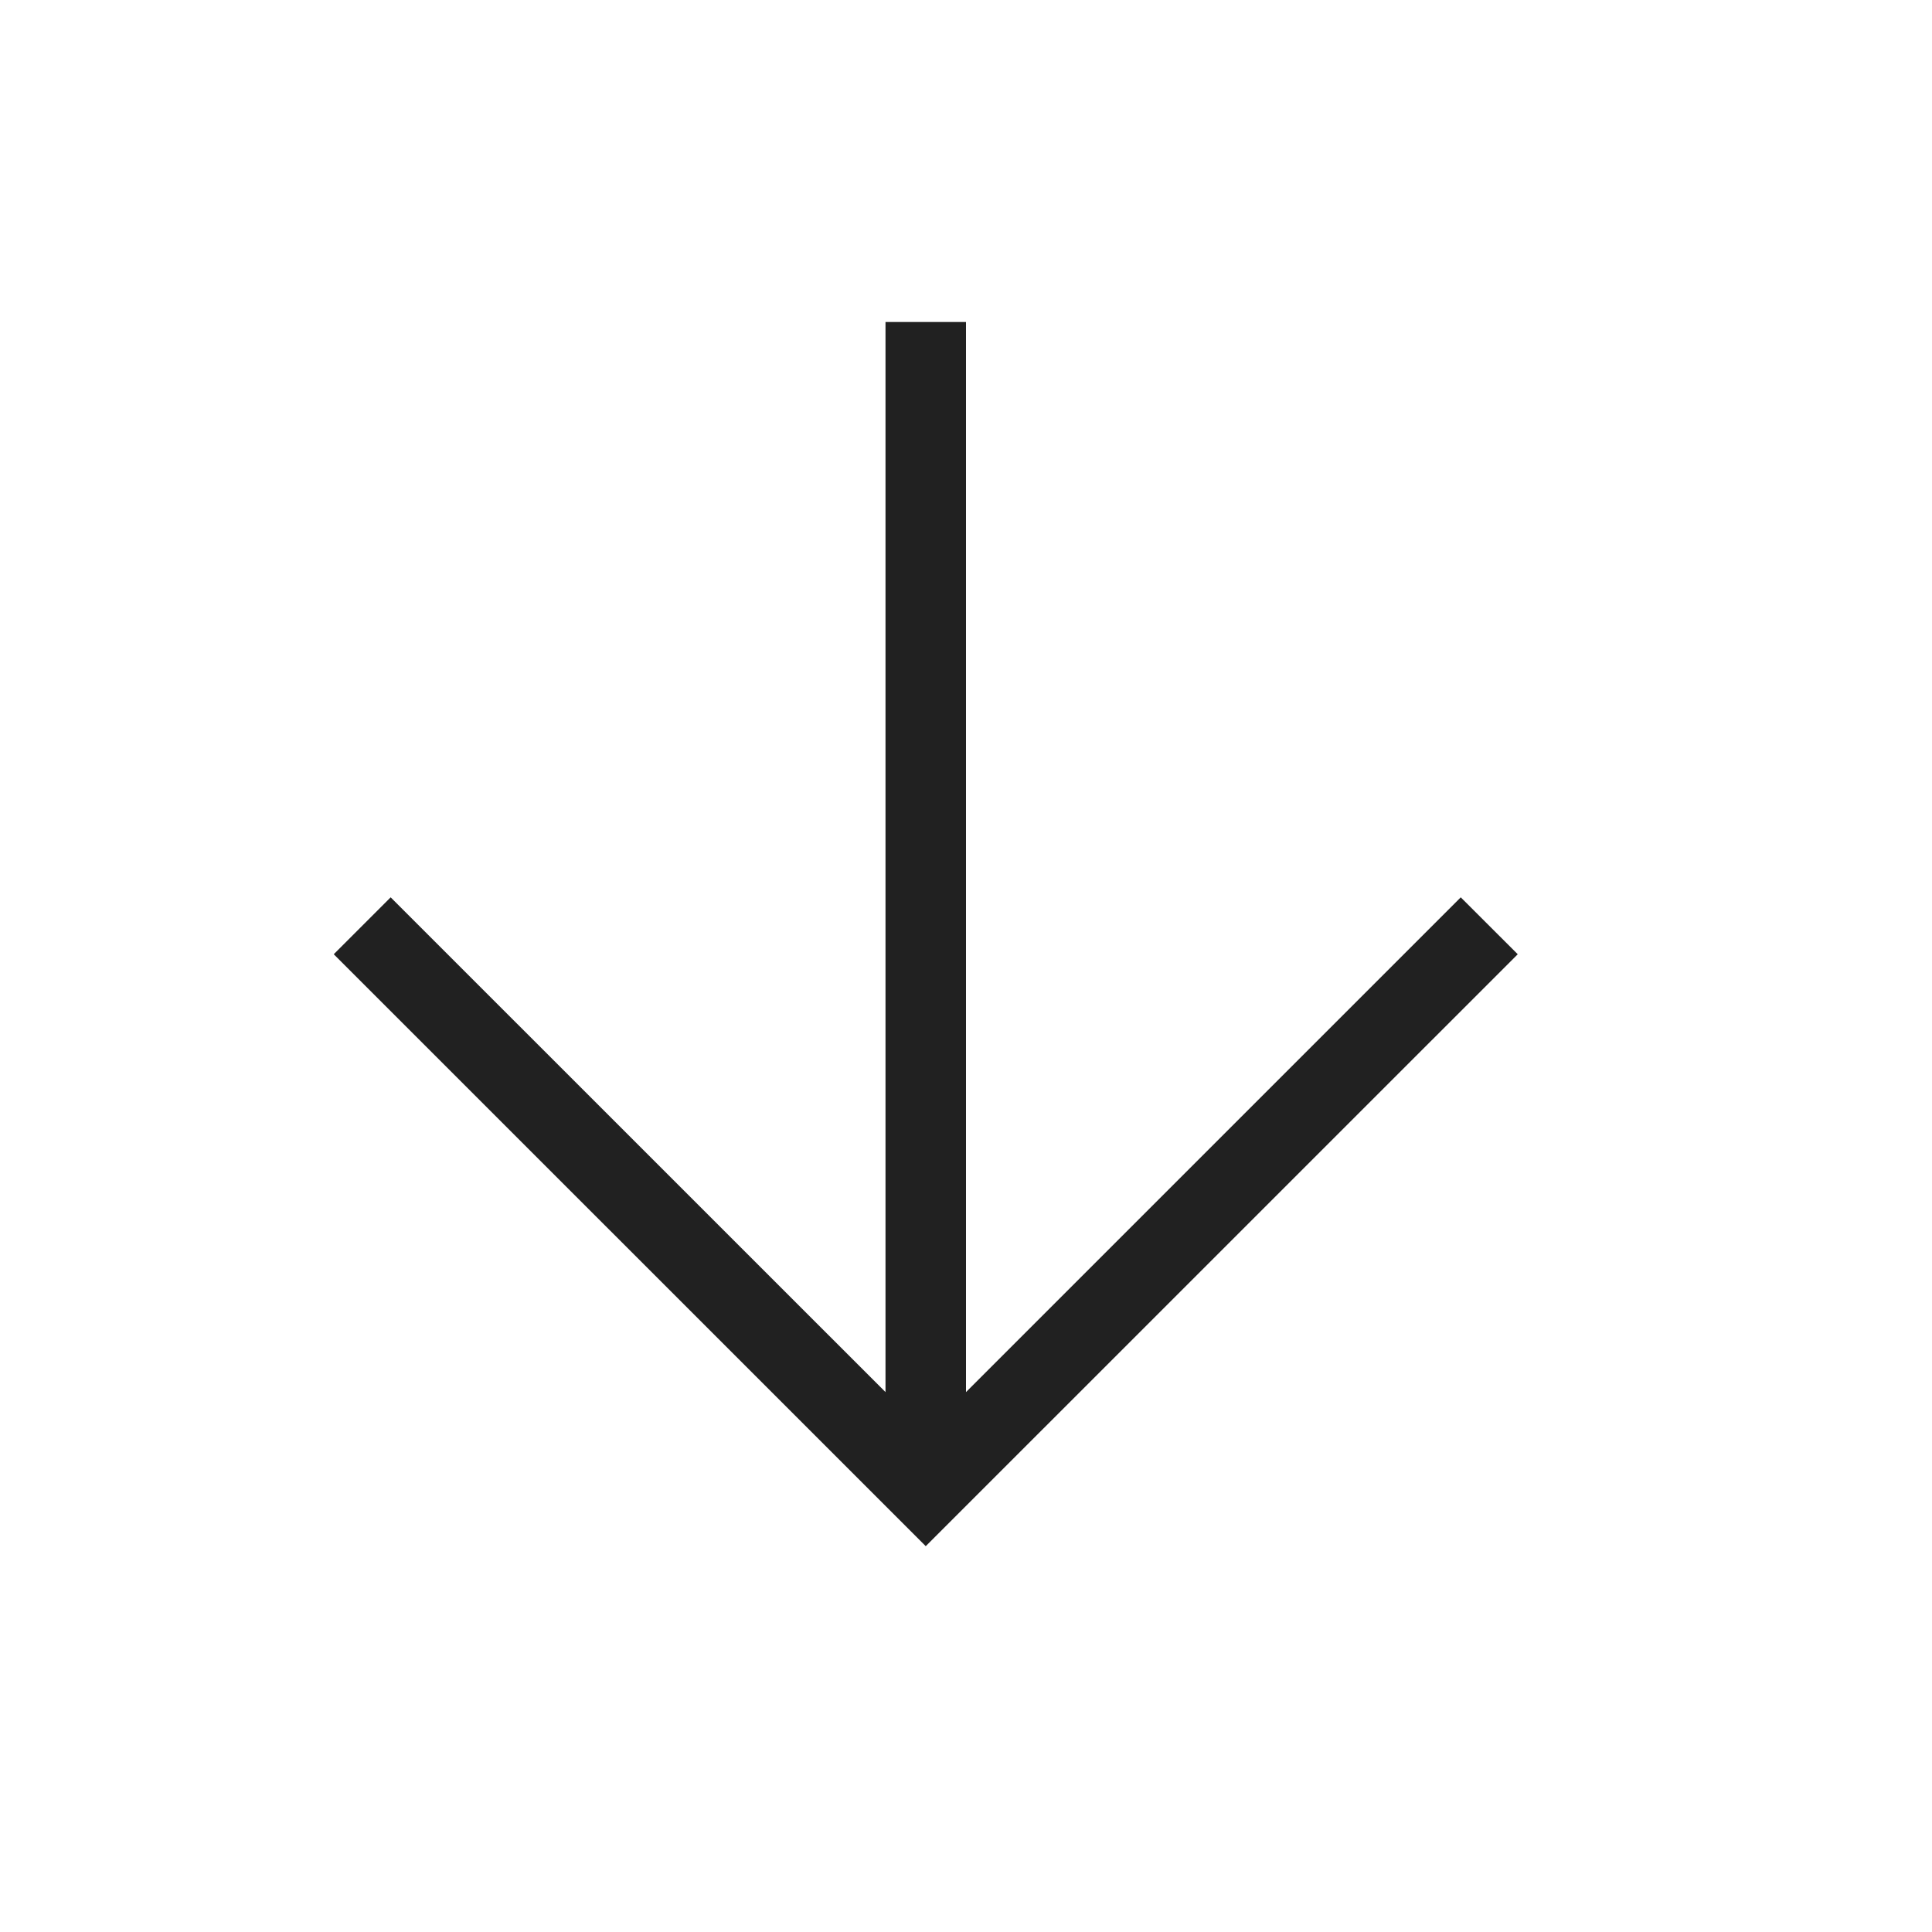 <svg width="24" height="24" fill="none" xmlns="http://www.w3.org/2000/svg"><path d="M18.854 11.854L11.5 19.207l-7.354-7.353.707-.707L11 17.293V4h1v13.293l6.146-6.146.708.707z" fill="currentColor" fill-opacity=".87"/></svg>